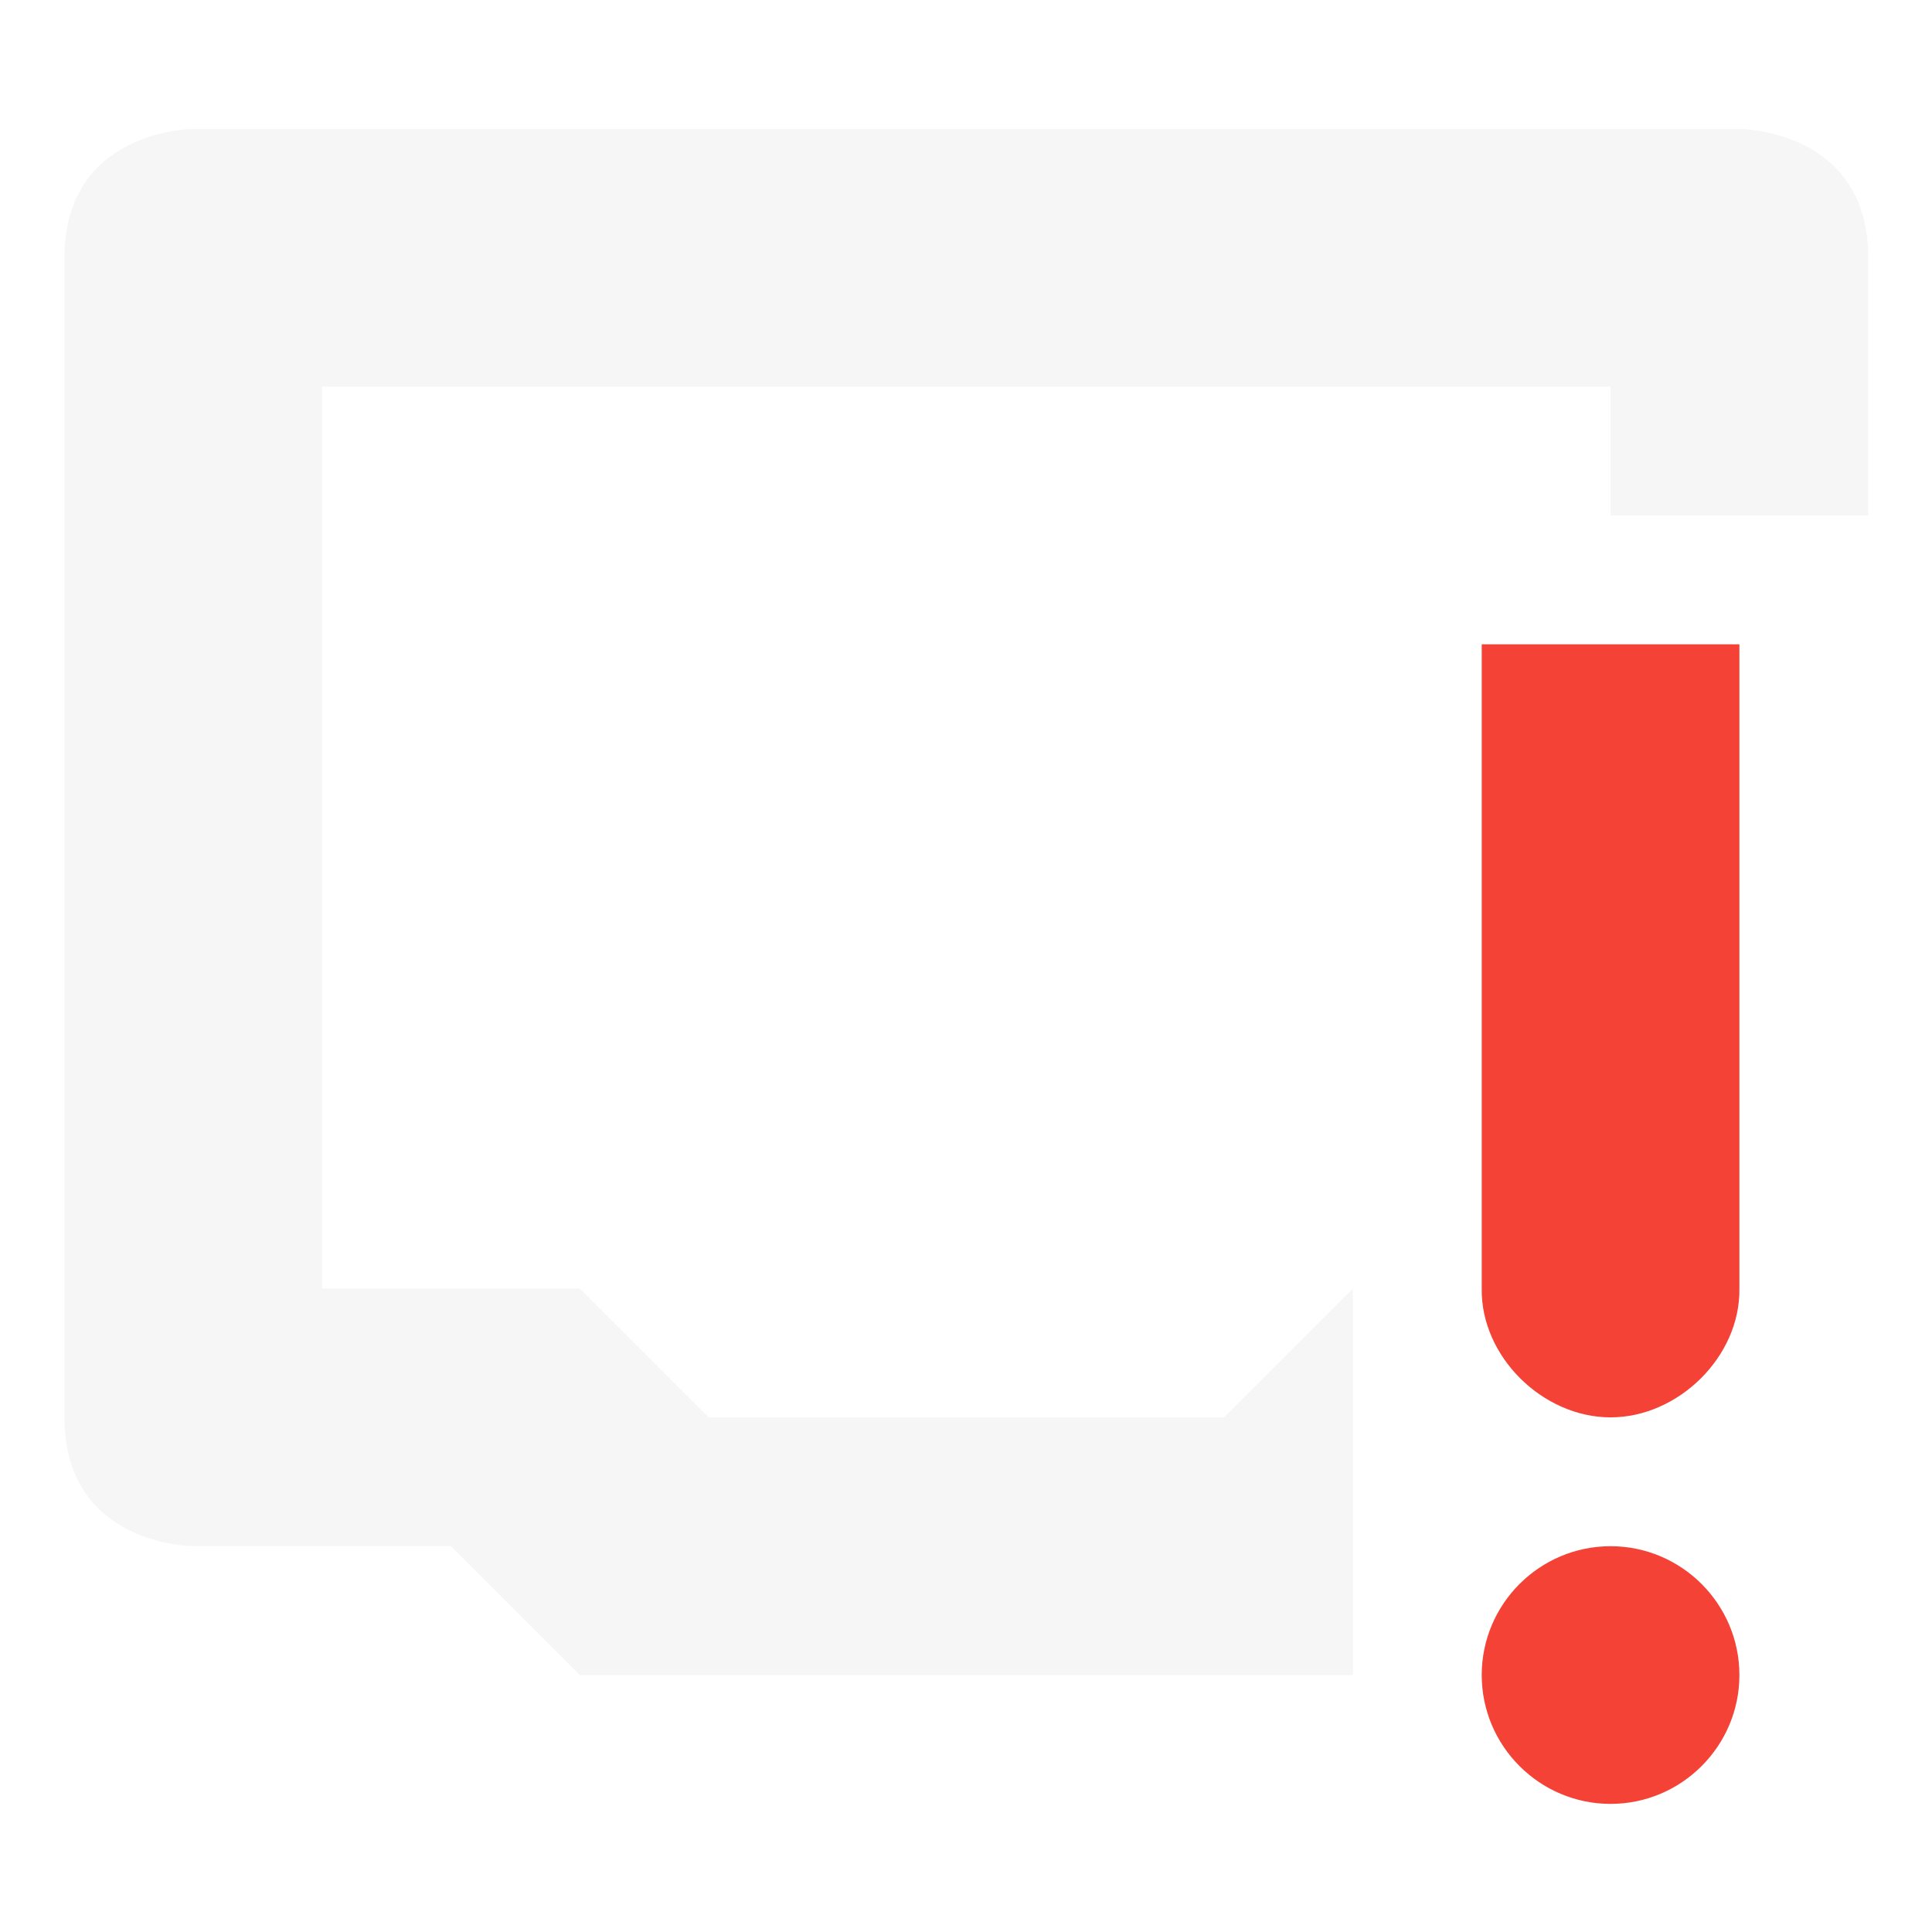 <?xml version="1.0" encoding="UTF-8" standalone="no"?>
<svg
   width="16"
   height="16"
   version="1.1"
   id="svg6"
   sodipodi:docname="network-wired-error-symbolic.svg"
   xml:space="preserve"
   inkscape:version="1.2.2 (b0a8486541, 2022-12-01)"
   xmlns:inkscape="http://www.inkscape.org/namespaces/inkscape"
   xmlns:sodipodi="http://sodipodi.sourceforge.net/DTD/sodipodi-0.dtd"
   xmlns="http://www.w3.org/2000/svg"
   xmlns:svg="http://www.w3.org/2000/svg"><defs
     id="defs10" /><sodipodi:namedview
     id="namedview8"
     pagecolor="#ffffff"
     bordercolor="#000000"
     borderopacity="0.25"
     inkscape:showpageshadow="2"
     inkscape:pageopacity="0.0"
     inkscape:pagecheckerboard="0"
     inkscape:deskcolor="#d1d1d1"
     showgrid="false"
     inkscape:zoom="32.09375"
     inkscape:cx="1.69815"
     inkscape:cy="9.0204479"
     inkscape:current-layer="svg6"
     inkscape:window-width="2560"
     inkscape:window-height="1359"
     inkscape:window-x="0"
     inkscape:window-y="0"
     inkscape:window-maximized="1" /><g
     id="g417"
     transform="matrix(1.067,0,0,1.067,-0.533,-1.066)"><path
       style="opacity:0.3;fill:#dfdfdf"
       d="M 2,2 C 2,2 1,2 1,3 v 9 c 0,1 1,1 1,1 h 2 l 1,1 h 6 v -3 l -1,1 H 6 L 5,11 H 3 V 4 h 10 v 1 h 2 V 3 C 15,2 14,2 14,2 Z"
       id="path2" /><g
       id="g248"
       transform="translate(5,2)"
       style="fill:#f44336;fill-opacity:1"><path
         style="fill:#f44336;fill-opacity:1"
         d="M 8,11"
         id="path293" /><path
         style="fill:#f44336;fill-opacity:1"
         d="m 8,11 c 0.551,0 1,0.449 1,1 0,0.551 -0.449,1 -1,1 -0.551,0 -1,-0.449 -1,-1 0,-0.551 0.449,-1 1,-1 z"
         id="path291" /><path
         style="fill:#f44336;fill-opacity:1"
         d="M 9,4 V 9 C 9.008,9.527 8.527,10 8,10 7.473,10 6.992,9.527 7,9 V 4 Z"
         id="path289" /></g></g></svg>

